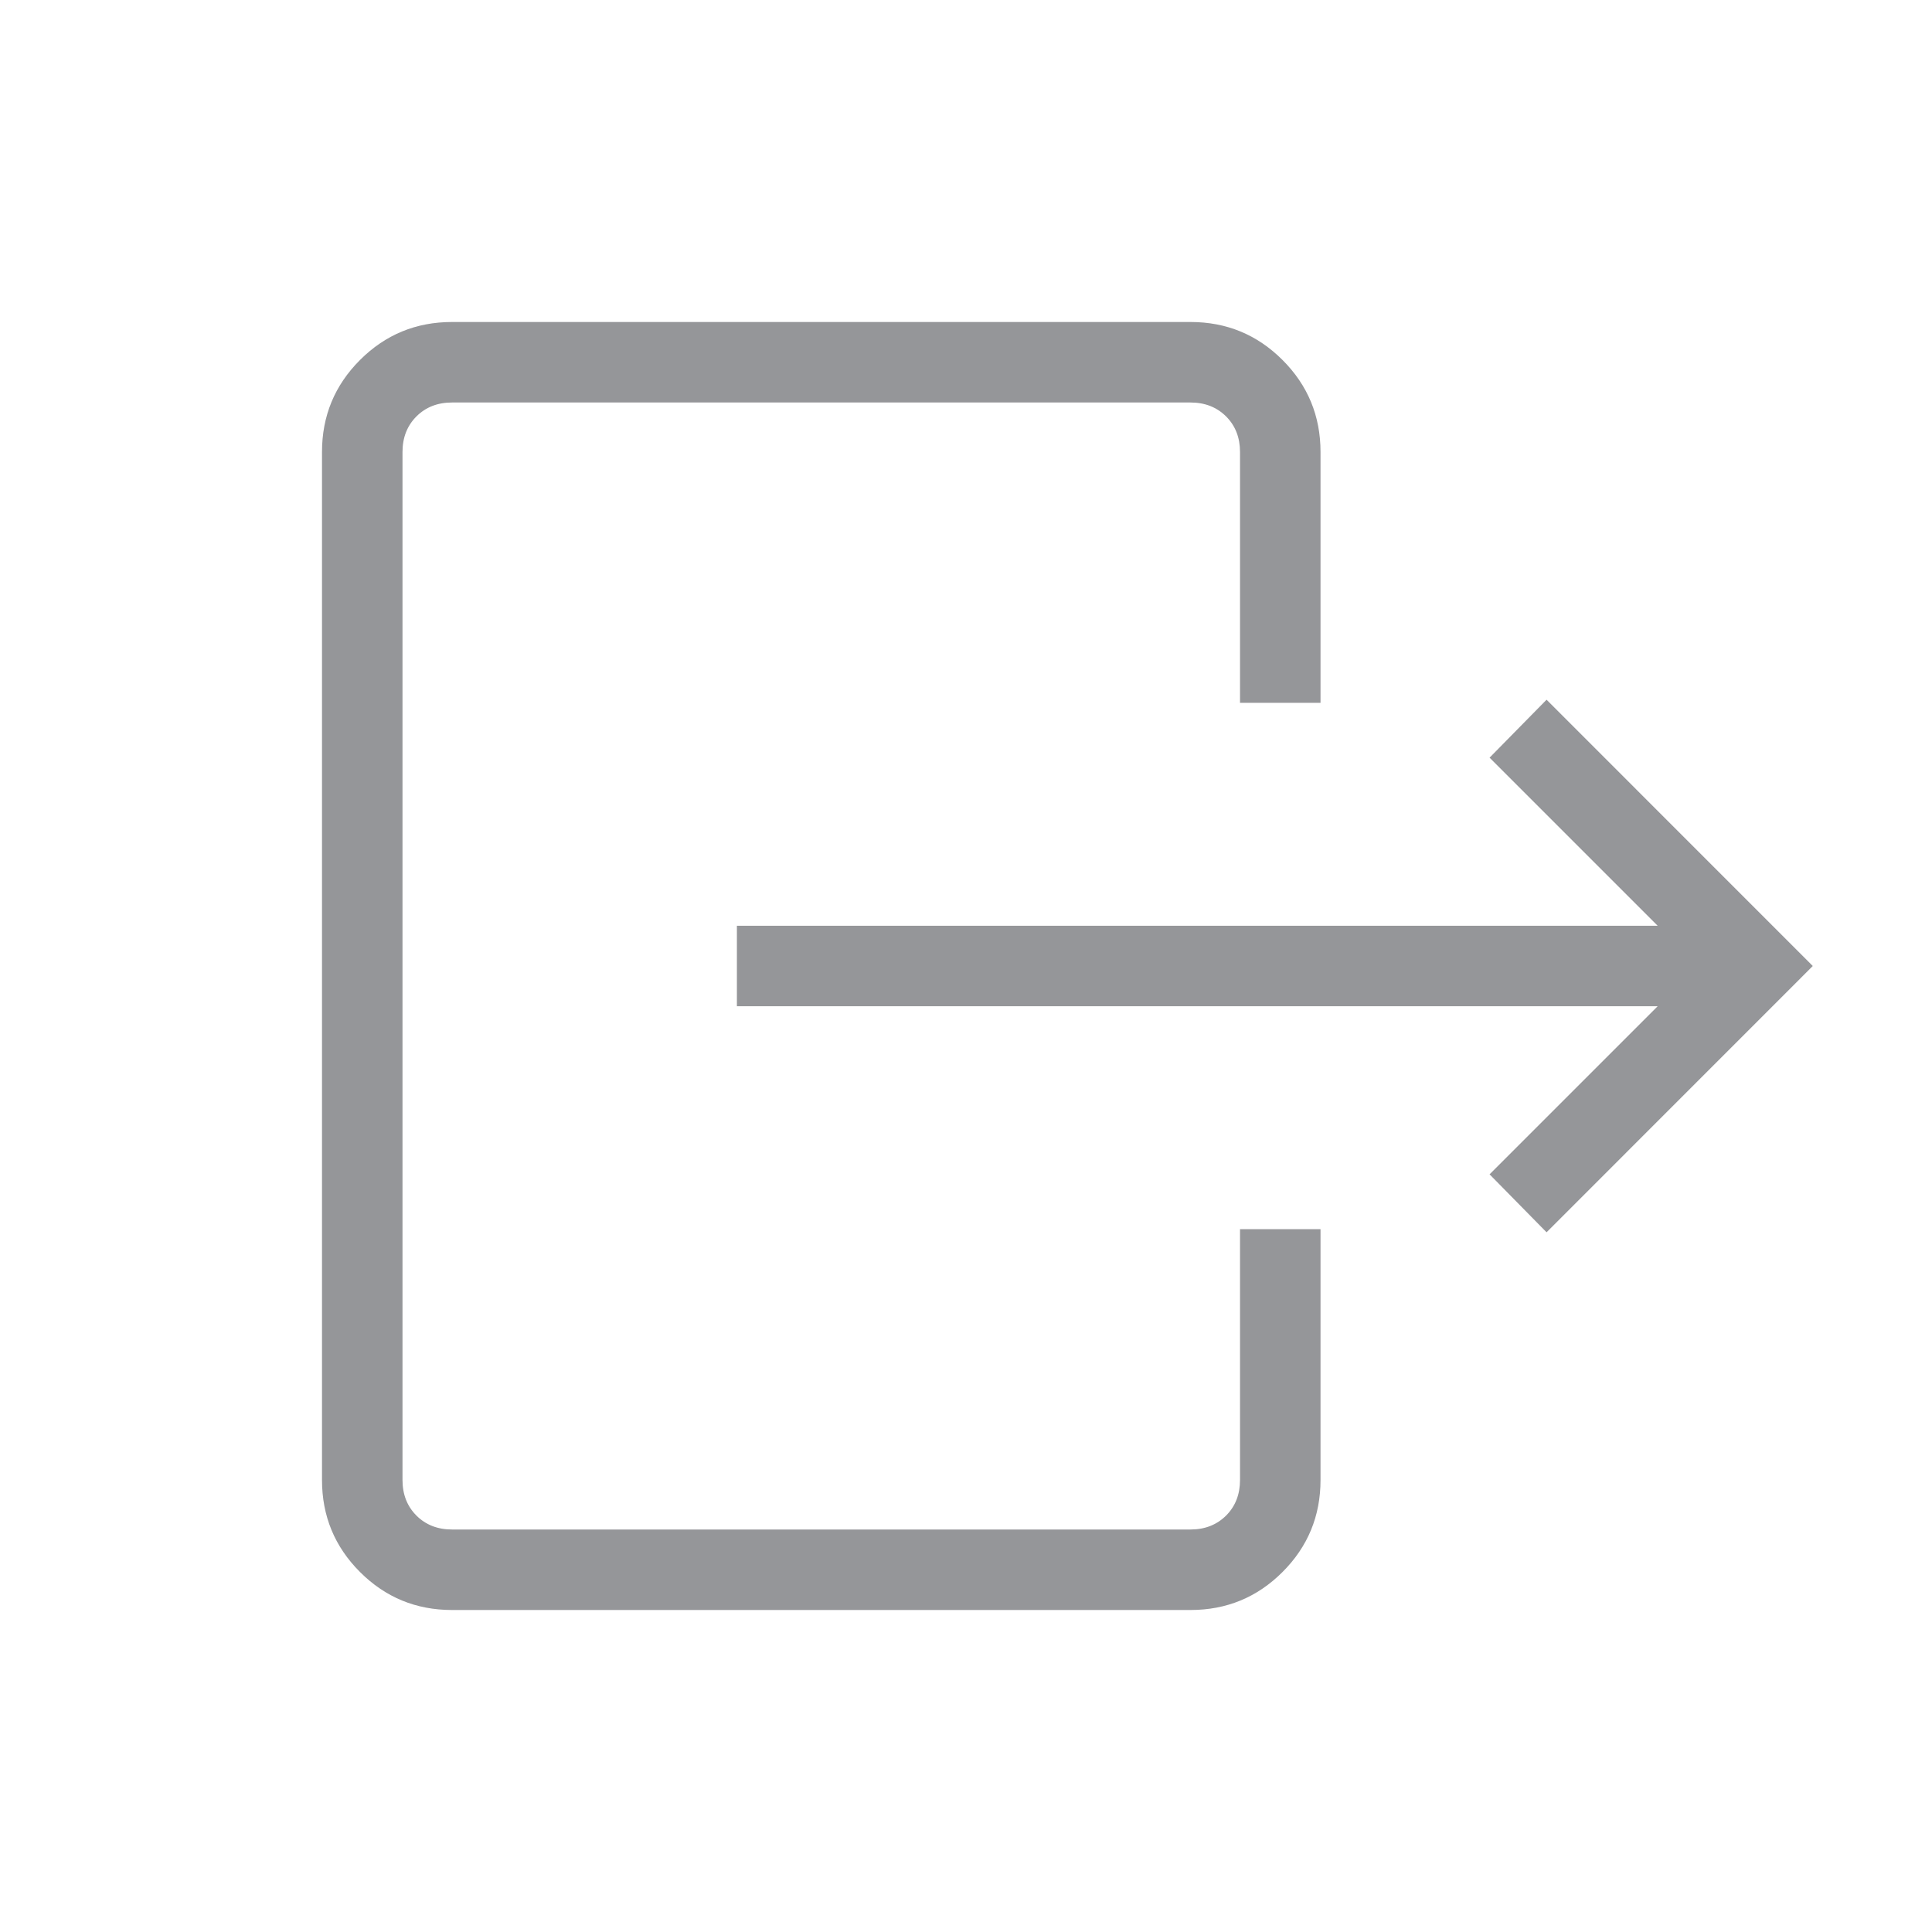 <svg width="24" height="24" viewBox="0 0 24 24" fill="none" xmlns="http://www.w3.org/2000/svg">
<g id="move_item">
<mask id="mask0_40_5371" style="mask-type:alpha" maskUnits="userSpaceOnUse" x="0" y="0" width="24" height="24">
<rect id="Bounding box" width="24" height="24" fill="#D9D9D9"/>
</mask>
<g mask="url(#mask0_40_5371)">
<path id="move_item_2" d="M20.592 12.5H9.154V11.5H20.592L18.504 9.412L19.212 8.692L22.519 12L19.212 15.308L18.504 14.588L20.592 12.5ZM15.404 8.731V5.615C15.404 5.436 15.346 5.288 15.231 5.173C15.115 5.058 14.968 5 14.789 5H5.615C5.436 5 5.288 5.058 5.173 5.173C5.058 5.288 5 5.436 5 5.615V18.385C5 18.564 5.058 18.712 5.173 18.827C5.288 18.942 5.436 19 5.615 19H14.789C14.968 19 15.115 18.942 15.231 18.827C15.346 18.712 15.404 18.564 15.404 18.385V15.269H16.404V18.385C16.404 18.832 16.247 19.213 15.932 19.528C15.617 19.843 15.236 20 14.789 20H5.615C5.168 20 4.787 19.843 4.472 19.528C4.157 19.213 4 18.832 4 18.385V5.615C4 5.168 4.157 4.787 4.472 4.472C4.787 4.157 5.168 4 5.615 4H14.789C15.236 4 15.617 4.157 15.932 4.472C16.247 4.787 16.404 5.168 16.404 5.615V8.731H15.404Z" fill="#959699"/>
</g>
</g>
</svg>
